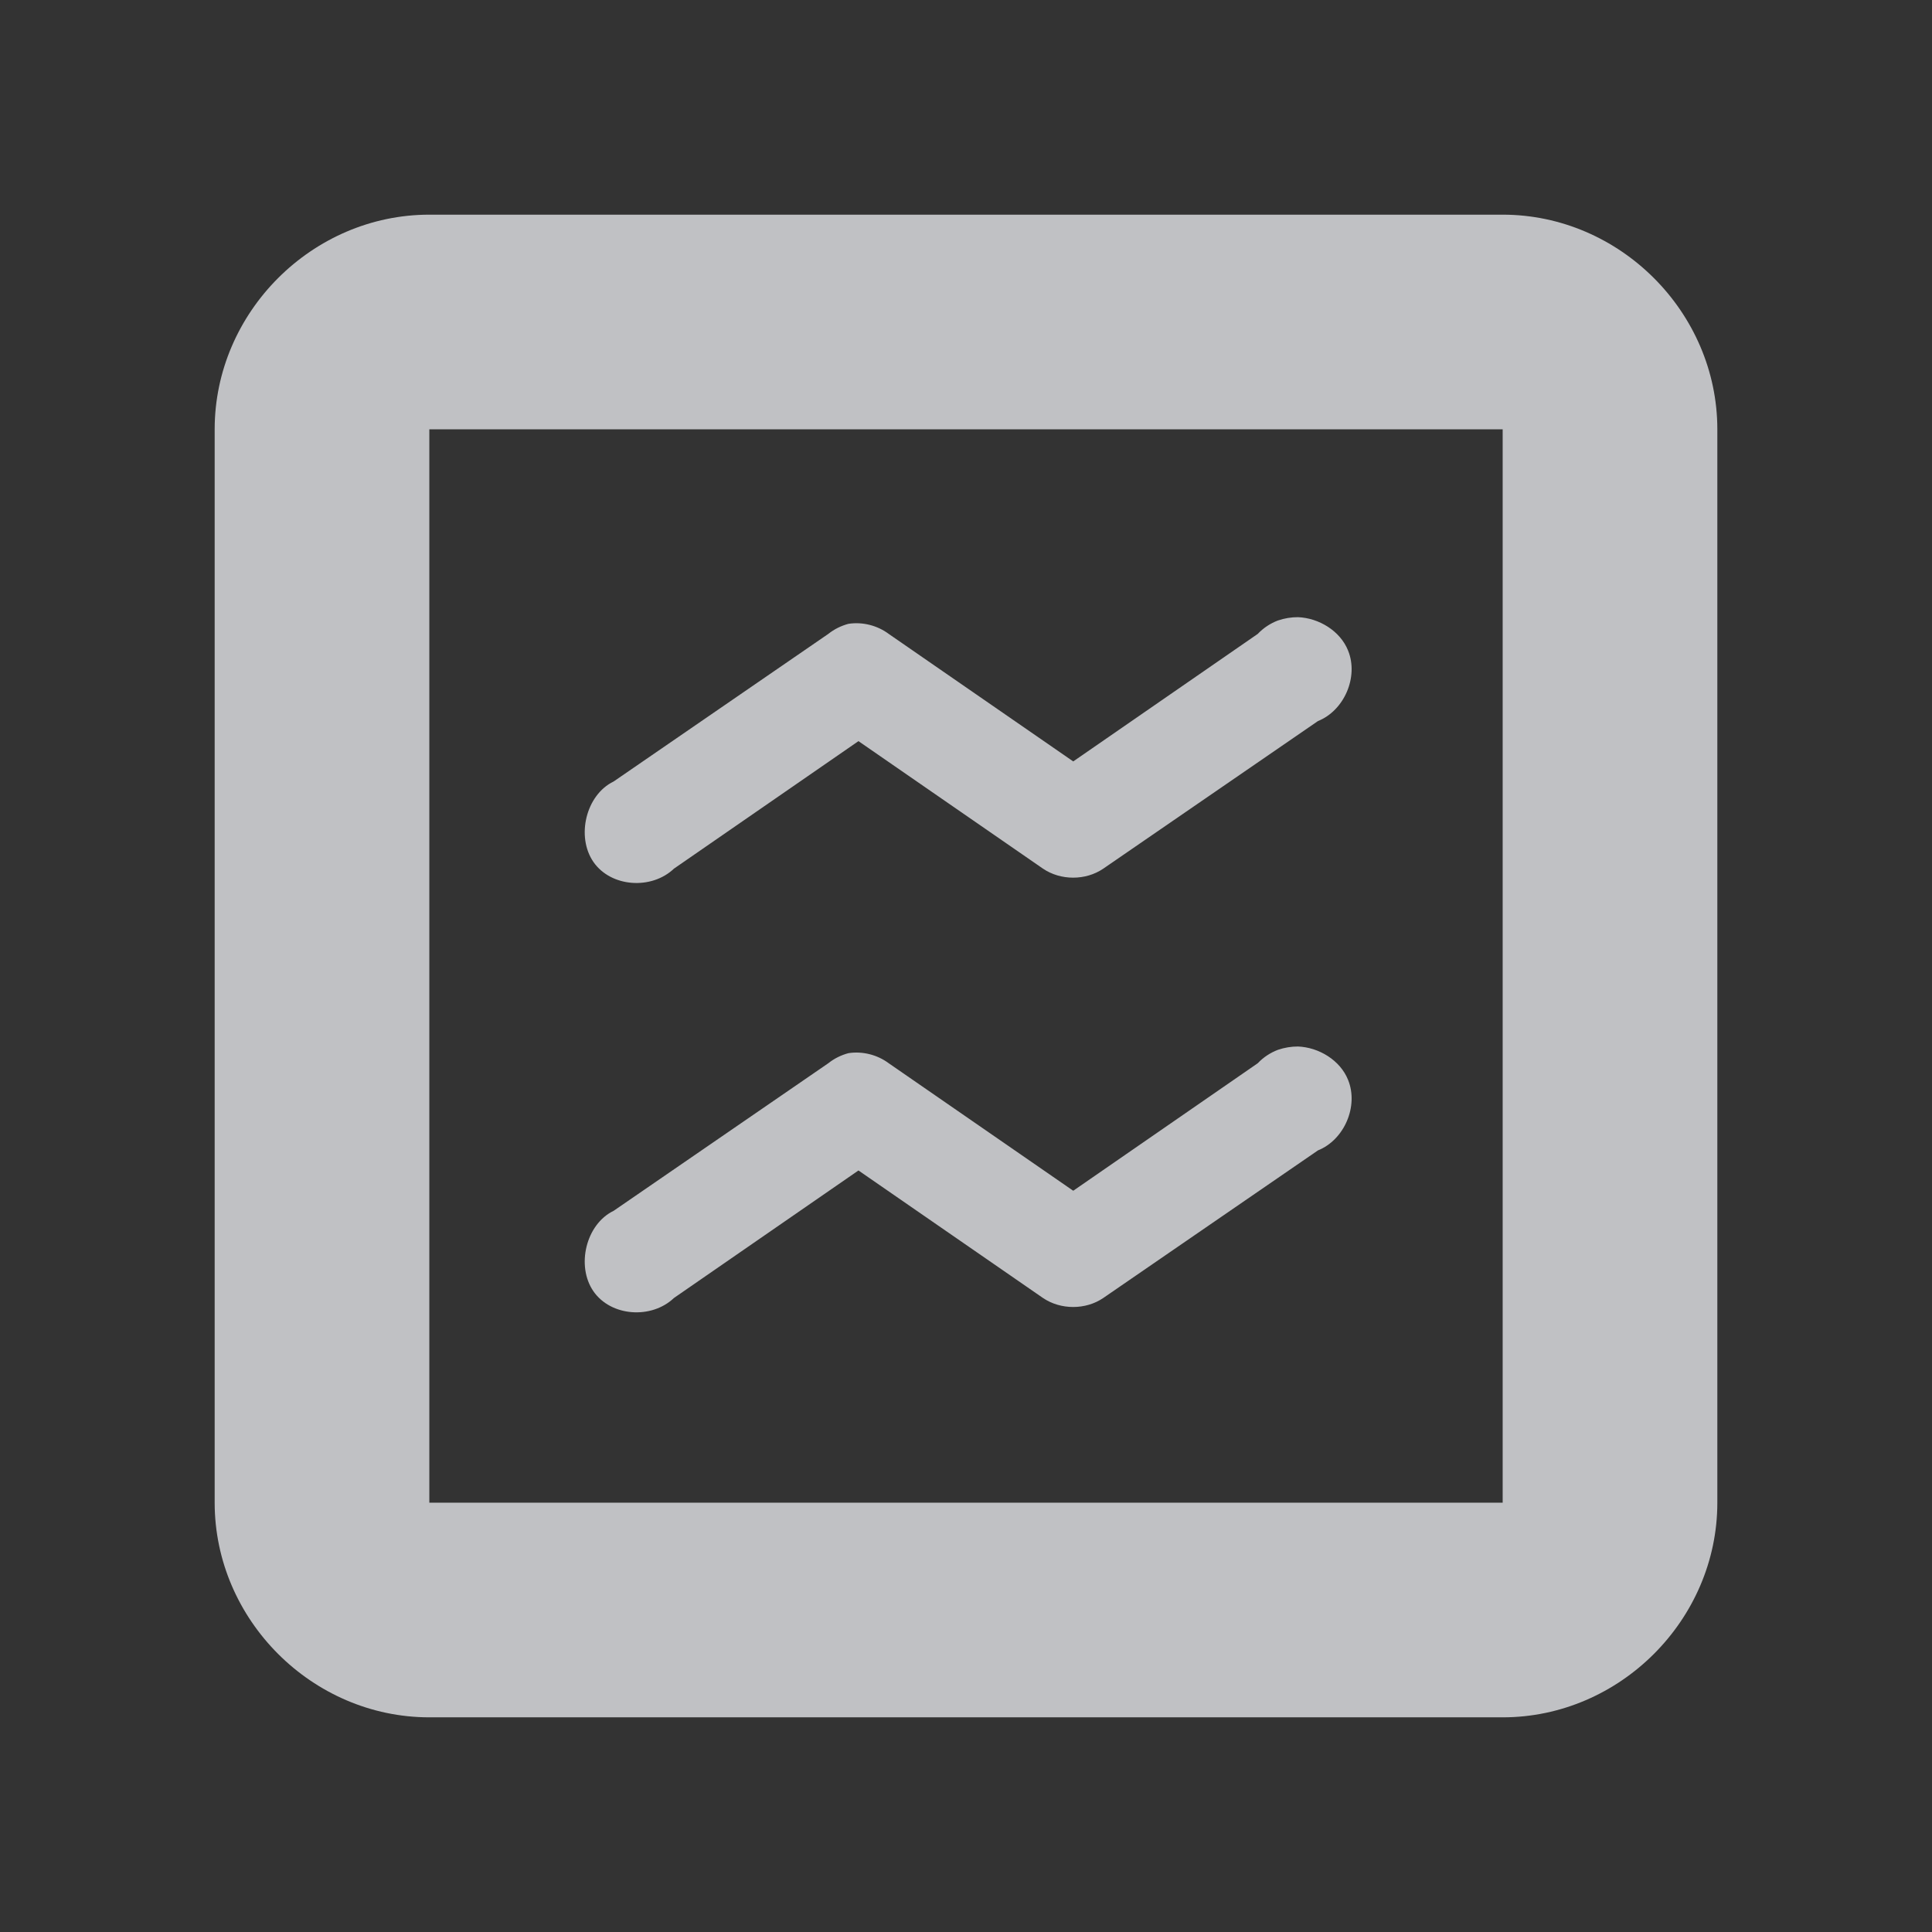 <?xml version="1.0" encoding="UTF-8" standalone="no"?>
<!-- Created with Inkscape (http://www.inkscape.org/) -->

<svg
   xmlns:dc="http://purl.org/dc/elements/1.1/"
   xmlns:cc="http://creativecommons.org/ns#"
   xmlns:rdf="http://www.w3.org/1999/02/22-rdf-syntax-ns#"
   xmlns:svg="http://www.w3.org/2000/svg"
   xmlns="http://www.w3.org/2000/svg"
   xmlns:sodipodi="http://sodipodi.sourceforge.net/DTD/sodipodi-0.dtd"
   xmlns:inkscape="http://www.inkscape.org/namespaces/inkscape"
   width="18"
   height="18"
   id="svg27665"
   version="1.1"
   inkscape:version="0.48.4 r9939"
   sodipodi:docname="preferences-desktop-screensaver.svg">
  <rect width="100%" height="100%" fill="#333333" stroke="none"/>
  <defs
     id="defs27667" />
  <sodipodi:namedview
     id="base"
     pagecolor="#ffffff"
     bordercolor="#666666"
     borderopacity="1.0"
     inkscape:pageopacity="0.0"
     inkscape:pageshadow="2"
     inkscape:zoom="45.254834"
     inkscape:cx="7.3134365"
     inkscape:cy="8.3298581"
     inkscape:document-units="px"
     inkscape:current-layer="layer1"
     showgrid="true"
     inkscape:window-width="1920"
     inkscape:window-height="1017"
     inkscape:window-x="-5"
     inkscape:window-y="26"
     inkscape:window-maximized="1"
     inkscape:snap-bbox="true"
     inkscape:bbox-paths="true"
     inkscape:bbox-nodes="true"
     inkscape:snap-bbox-edge-midpoints="true"
     inkscape:snap-bbox-midpoints="true"
     inkscape:object-paths="true"
     inkscape:snap-intersection-paths="true"
     inkscape:object-nodes="true"
     inkscape:snap-smooth-nodes="true"
     inkscape:snap-midpoints="true"
     inkscape:snap-object-midpoints="true"
     inkscape:snap-center="true"
     inkscape:snap-global="false"
     showguides="false"
     inkscape:guide-bbox="true"
     fit-margin-top="0"
     fit-margin-left="0"
     fit-margin-right="0"
     fit-margin-bottom="0"
     inkscape:showpageshadow="false">
    <sodipodi:guide
       orientation="0,1"
       position="600,300"
       id="guide3572" />
    <sodipodi:guide
       orientation="1,0"
       position="294.419,12.122"
       id="guide3574" />
    <sodipodi:guide
       orientation="0,1"
       position="456.044,600"
       id="guide3576" />
    <sodipodi:guide
       orientation="0,1"
       position="-2.8882813e-06,-8.4406273e-05"
       id="guide3578" />
    <sodipodi:guide
       orientation="1,0"
       position="-2.8882813e-06,157.584"
       id="guide3580" />
    <sodipodi:guide
       orientation="1,0"
       position="600,121.218"
       id="guide3582" />
    <sodipodi:guide
       orientation="0,1"
       position="600,-714.344"
       id="guide5928" />
    <sodipodi:guide
       orientation="0,1"
       position="600,-414.344"
       id="guide5930" />
    <sodipodi:guide
       orientation="0,1"
       position="600,-1014.343"
       id="guide5932" />
    <sodipodi:guide
       orientation="0,1"
       position="451.57,524.996"
       id="guide5294" />
    <sodipodi:guide
       orientation="0,1"
       position="451.57,75.014"
       id="guide5296" />
    <sodipodi:guide
       orientation="0,1"
       position="496.015,-931.364"
       id="guide5413" />
    <sodipodi:guide
       orientation="0,1"
       position="457.349,-489.344"
       id="guide5415" />
    <inkscape:grid
       type="xygrid"
       id="grid3070"
       empspacing="5"
       visible="true"
       enabled="true"
       snapvisiblegridlinesonly="true"
       originx="4.3243213e-05px"
       originy="-2.6947047e-05px" />
  </sodipodi:namedview>
  <g
     inkscape:label="Camada 1"
     inkscape:groupmode="layer"
     id="layer1"
     transform="translate(3364.417,-2098.719)">
    <path
       style="font-size:medium;font-style:normal;font-variant:normal;font-weight:normal;font-stretch:normal;text-indent:0;text-align:start;text-decoration:none;line-height:normal;letter-spacing:normal;word-spacing:normal;text-transform:none;direction:ltr;block-progression:tb;writing-mode:lr-tb;text-anchor:start;baseline-shift:baseline;color:#000000;fill:#EDEFF3;fill-opacity:0.758;fill-rule:nonzero;stroke:none;stroke-width:2;marker:none;visibility:visible;display:inline;overflow:visible;enable-background:accumulate;font-family:Sans;-inkscape-font-specification:Sans"
       d="m -3360.417,2100.719 c -1.091,0 -2,0.909 -2,2 l 0,10 c 0,1.091 0.909,2 2,2 l 10,0 c 1.091,0 2,-0.909 2,-2 l 0,-10 c 0,-1.091 -0.909,-2 -2,-2 l -10,0 z m 0,2 10,0 0,10 -10,0 0,-10 z m 8.094,1.75 c -0.065,0 -0.126,0.01 -0.188,0.031 -0.071,0.027 -0.136,0.07 -0.188,0.125 l -1.719,1.188 -1.719,-1.188 c -0.106,-0.079 -0.244,-0.114 -0.375,-0.094 -0.068,0.018 -0.133,0.05 -0.188,0.094 l -2,1.375 c -0.259,0.125 -0.351,0.514 -0.188,0.75 0.164,0.236 0.541,0.261 0.75,0.062 l 1.719,-1.188 1.719,1.188 c 0.165,0.112 0.398,0.112 0.562,0 l 2,-1.375 c 0.245,-0.098 0.38,-0.411 0.281,-0.656 -0.073,-0.184 -0.273,-0.305 -0.469,-0.312 z m 0,4 c -0.065,0 -0.126,0.01 -0.188,0.031 -0.071,0.027 -0.136,0.07 -0.188,0.125 l -1.719,1.188 -1.719,-1.188 c -0.106,-0.079 -0.244,-0.114 -0.375,-0.094 -0.068,0.018 -0.133,0.05 -0.188,0.094 l -2,1.375 c -0.259,0.125 -0.351,0.514 -0.188,0.75 0.164,0.236 0.541,0.261 0.75,0.062 l 1.719,-1.188 1.719,1.188 c 0.165,0.112 0.398,0.112 0.562,0 l 2,-1.375 c 0.245,-0.098 0.38,-0.411 0.281,-0.656 -0.073,-0.184 -0.273,-0.305 -0.469,-0.312 z"
       id="path3860"
       inkscape:connector-curvature="0" />
  </g>
</svg>
